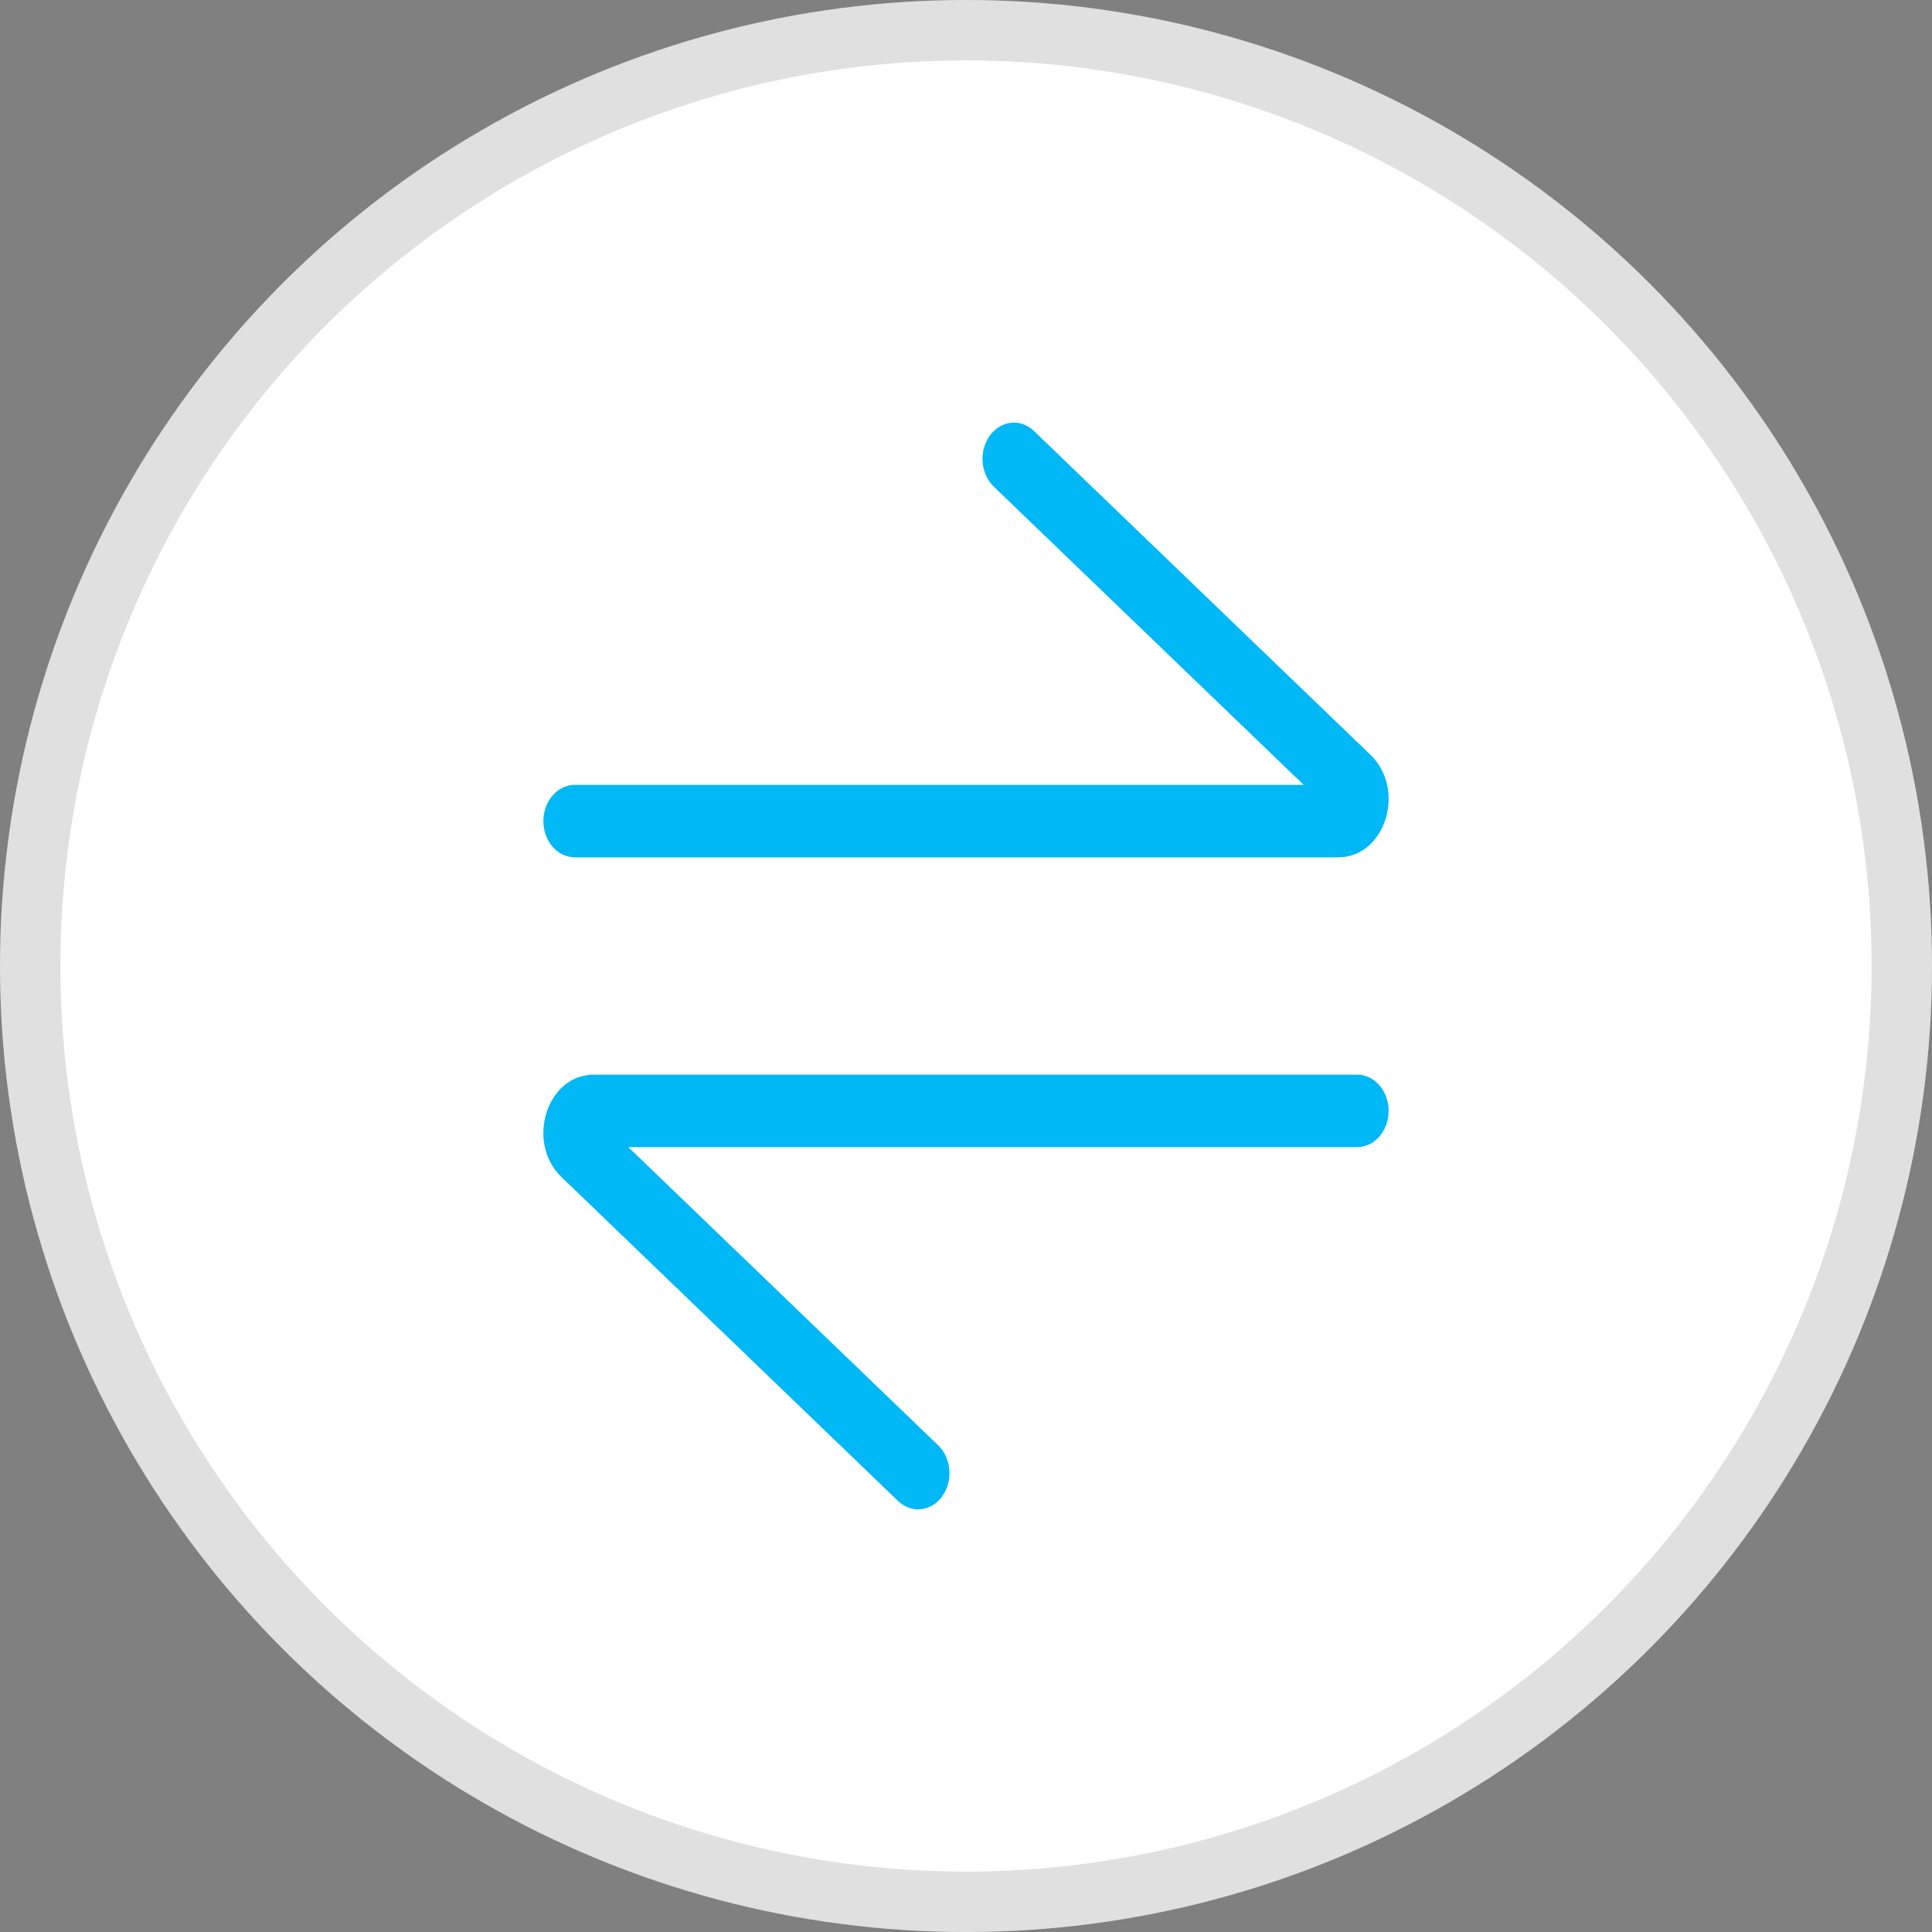 <svg width="32" height="32" viewBox="0 0 32 32" fill="none" xmlns="http://www.w3.org/2000/svg">
<rect x="0" y="0" width="32" height="32" fill="#808080" stroke="none"/>
<circle cx="16" cy="16" r="16" fill="white"/>
<circle cx="16" cy="16" r="15.5" stroke="#101010" stroke-opacity="0.13"/>
<path fill-rule="evenodd" clip-rule="evenodd" d="M16.394 7.216C16.578 6.961 16.906 6.927 17.126 7.139L22.699 12.502C23.297 13.077 22.945 14.2 22.167 14.2H9.52C9.233 14.2 9 13.931 9 13.6C9 13.269 9.233 13 9.52 13H21.593L16.461 8.061C16.24 7.849 16.21 7.47 16.394 7.216Z" fill="#00B8F5"/>
<path fill-rule="evenodd" clip-rule="evenodd" d="M15.606 24.784C15.422 25.039 15.094 25.073 14.874 24.861L9.301 19.497C8.703 18.923 9.055 17.8 9.833 17.8H22.48C22.767 17.8 23 18.069 23 18.4C23 18.731 22.767 19 22.48 19H10.407L15.539 23.939C15.76 24.151 15.79 24.529 15.606 24.784Z" fill="#00B8F5"/>
</svg>
